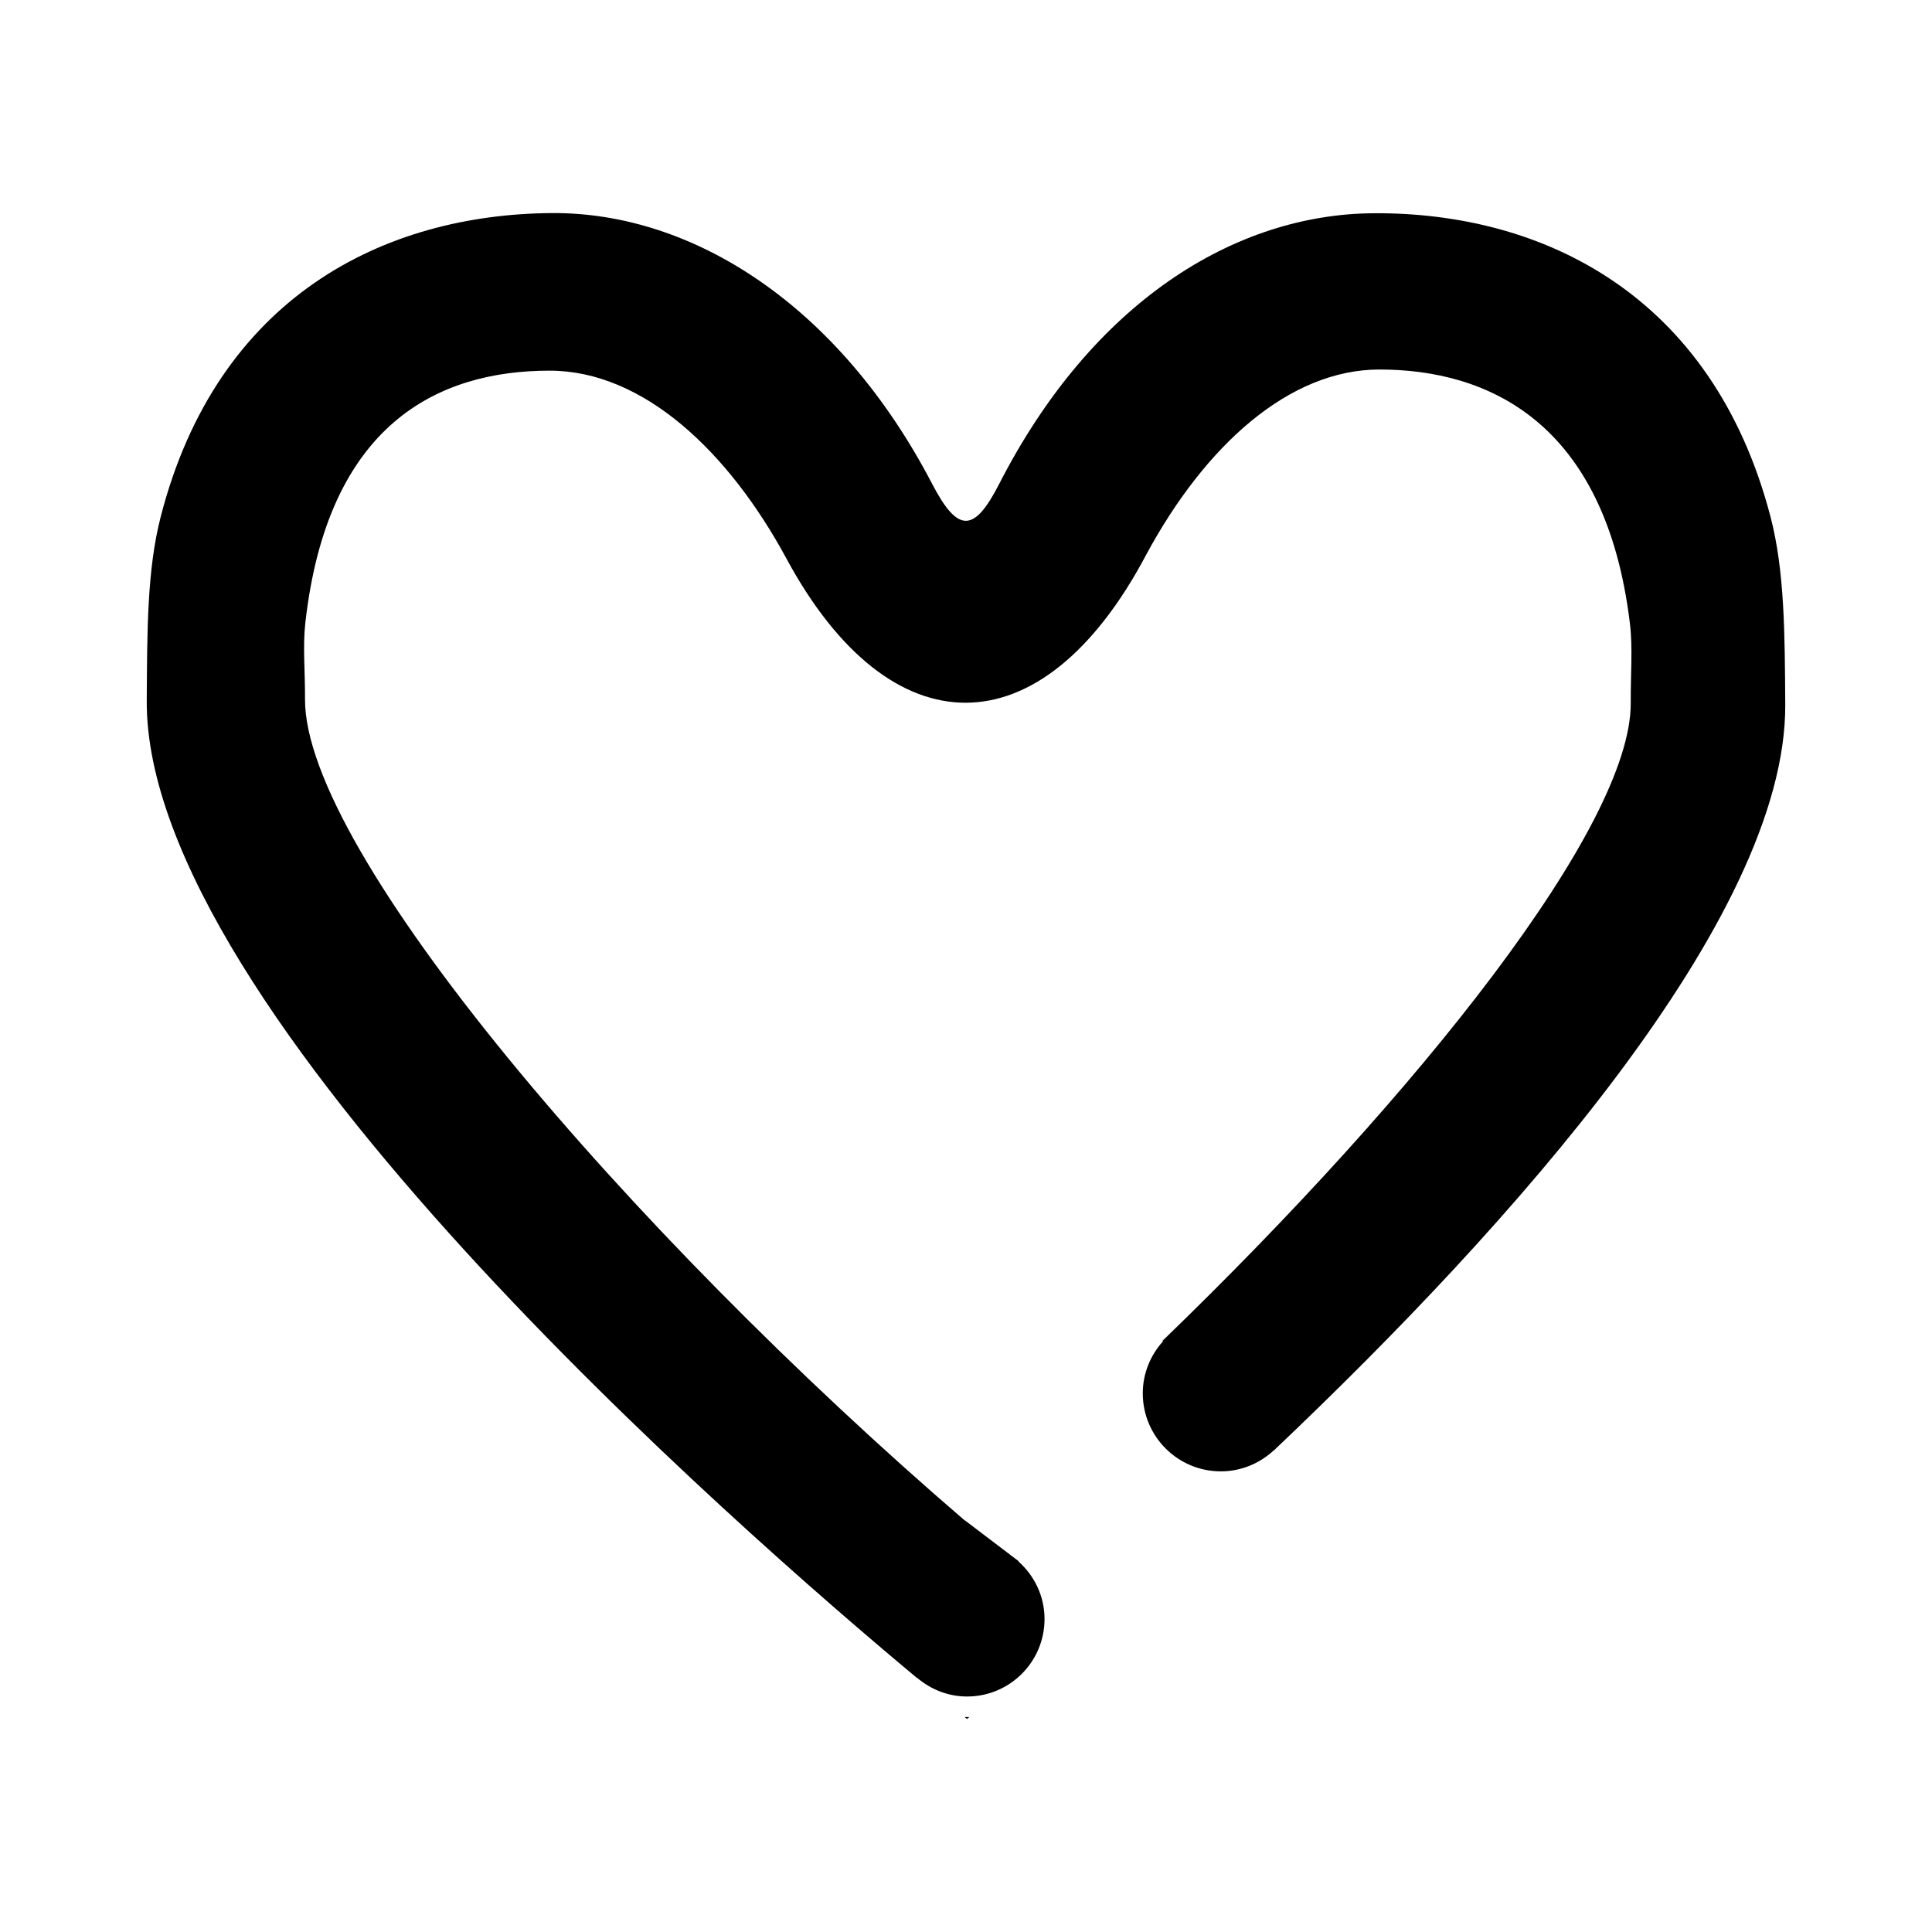 <svg class="svg-icon" style="width: 1em; height: 1em;vertical-align: middle;fill: currentColor;overflow: hidden;" viewBox="0 0 1024 1024" version="1.1" xmlns="http://www.w3.org/2000/svg"><path d="M676.507 767.498c-0.178 0.182-0.366 0.35-0.548 0.527-0.231 0.221-0.472 0.455-0.703 0.676l-0.054-0.052c-7.39 6.894-17.235 11.198-28.139 11.198-22.848 0-41.369-18.523-41.369-41.369 0-10.628 4.123-20.22 10.708-27.545l-0.263-0.261c136.637-131.958 248.594-273.132 248.189-338.188-0.095-15.149 1.117-29.074-0.42-41.859-12.934-107.686-75.989-134.771-132.777-134.771-47.745 0-92.304 40.097-123.639 98.195-55.496 104.822-135.774 103.593-190.624 2.078-30.77-56.948-76.046-99.666-125.546-99.666-58.647 0-117.731 27.758-129.524 133.981-1.361 12.263-0.052 25.574-0.14 40.006-0.502 80.649 170.713 281.552 349.656 435.42 0.025-0.018 0.048-0.041 0.071-0.062l23.853 18.111c0.415 0.277 0.78 0.61 1.185 0.902l3.496 2.653-0.116 0.134c8.417 7.519 13.818 18.339 13.818 30.514 0 22.679-18.389 41.065-41.065 41.065-10.12 0-19.266-3.802-26.422-9.871l-0.075 0.085C391.813 810.873 76.742 535.985 77.78 371.315c0.231-36.94 0.162-69.233 7.364-97.293C115.163 157.08 203.814 113.56 292.406 112.935c74.89-0.531 152.393 48.985 201.638 143.506 13.555 26.027 22.184 26.141 35.44 0.241C579.108 159.75 654.774 113.467 728.073 113.02c89.412-0.544 179.448 43.016 210.29 160.703 7.51 28.661 7.621 61.716 7.856 99.604C946.935 486.899 799.631 650.573 676.507 767.498zM512.509 911.069c0 0-0.43-0.344-1.227-0.982l2.465 0C512.936 910.729 512.509 911.069 512.509 911.069z"  /></svg>